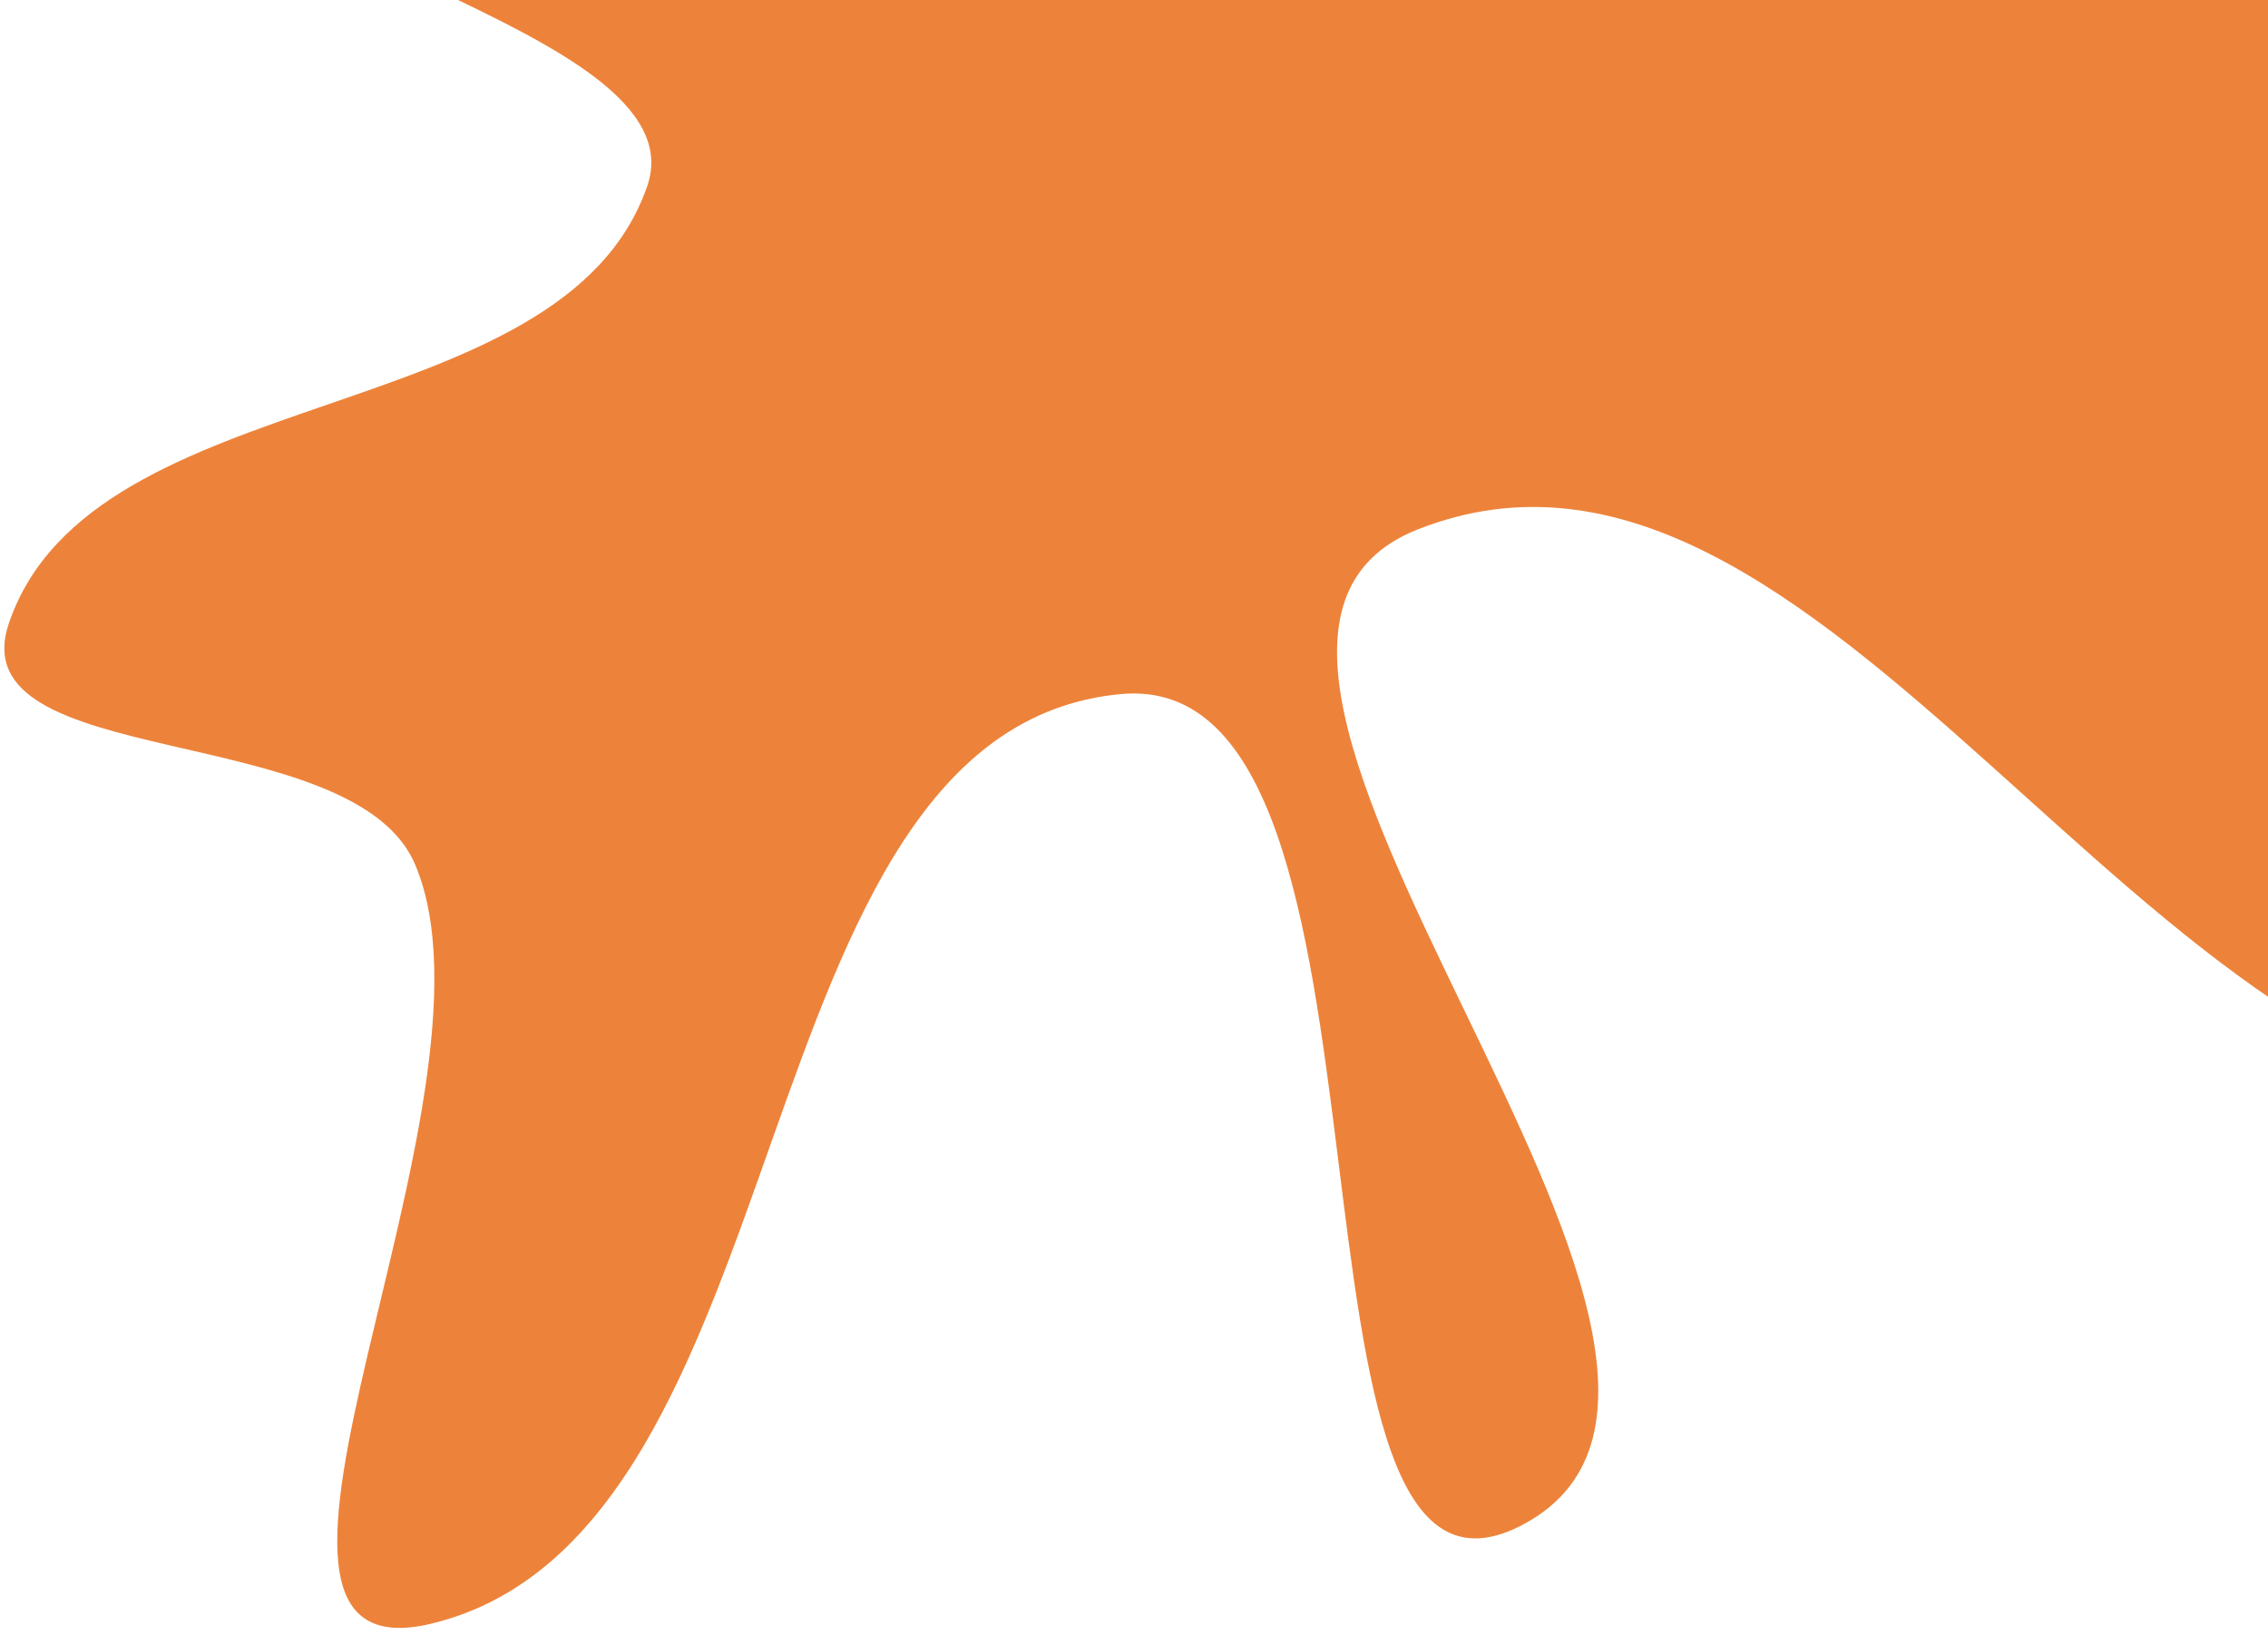 <svg width="301" height="217" viewBox="0 0 301 217" fill="none" xmlns="http://www.w3.org/2000/svg">
<path fill-rule="evenodd" clip-rule="evenodd" d="M85.9 24.686C93.329 3.178 21.138 -6.947 37.578 -22.667C57.974 -42.17 95.129 4.796 120.211 -8.122C136.473 -16.498 111.975 -44.129 114.459 -62.264C119.458 -98.755 105.361 -167.44 142.15 -168.256C179.909 -169.093 147.269 -73.629 183.739 -63.801C221.829 -53.537 240.442 -129.859 279.868 -131.145C304.139 -131.937 306.87 -90.92 315.206 -68.09C322.907 -46.998 322.27 -24.3 326.903 -2.328C331.707 20.454 340.808 41.811 343.262 64.964C346.166 92.352 370.221 145.947 342.721 146.883C284.771 148.855 242.141 48.992 188.183 70.243C146.724 86.572 241.46 180.489 202.493 202.111C166.523 222.069 189.746 88.338 148.792 92.1C97.4 96.821 107.433 203.331 57.266 215.451C24.374 223.398 68.277 145.93 55.101 114.735C46.892 95.298 -5.642 102.643 1.186 82.677C12.361 50.003 74.624 57.325 85.9 24.686Z" fill="#ED833A"/>
</svg>
